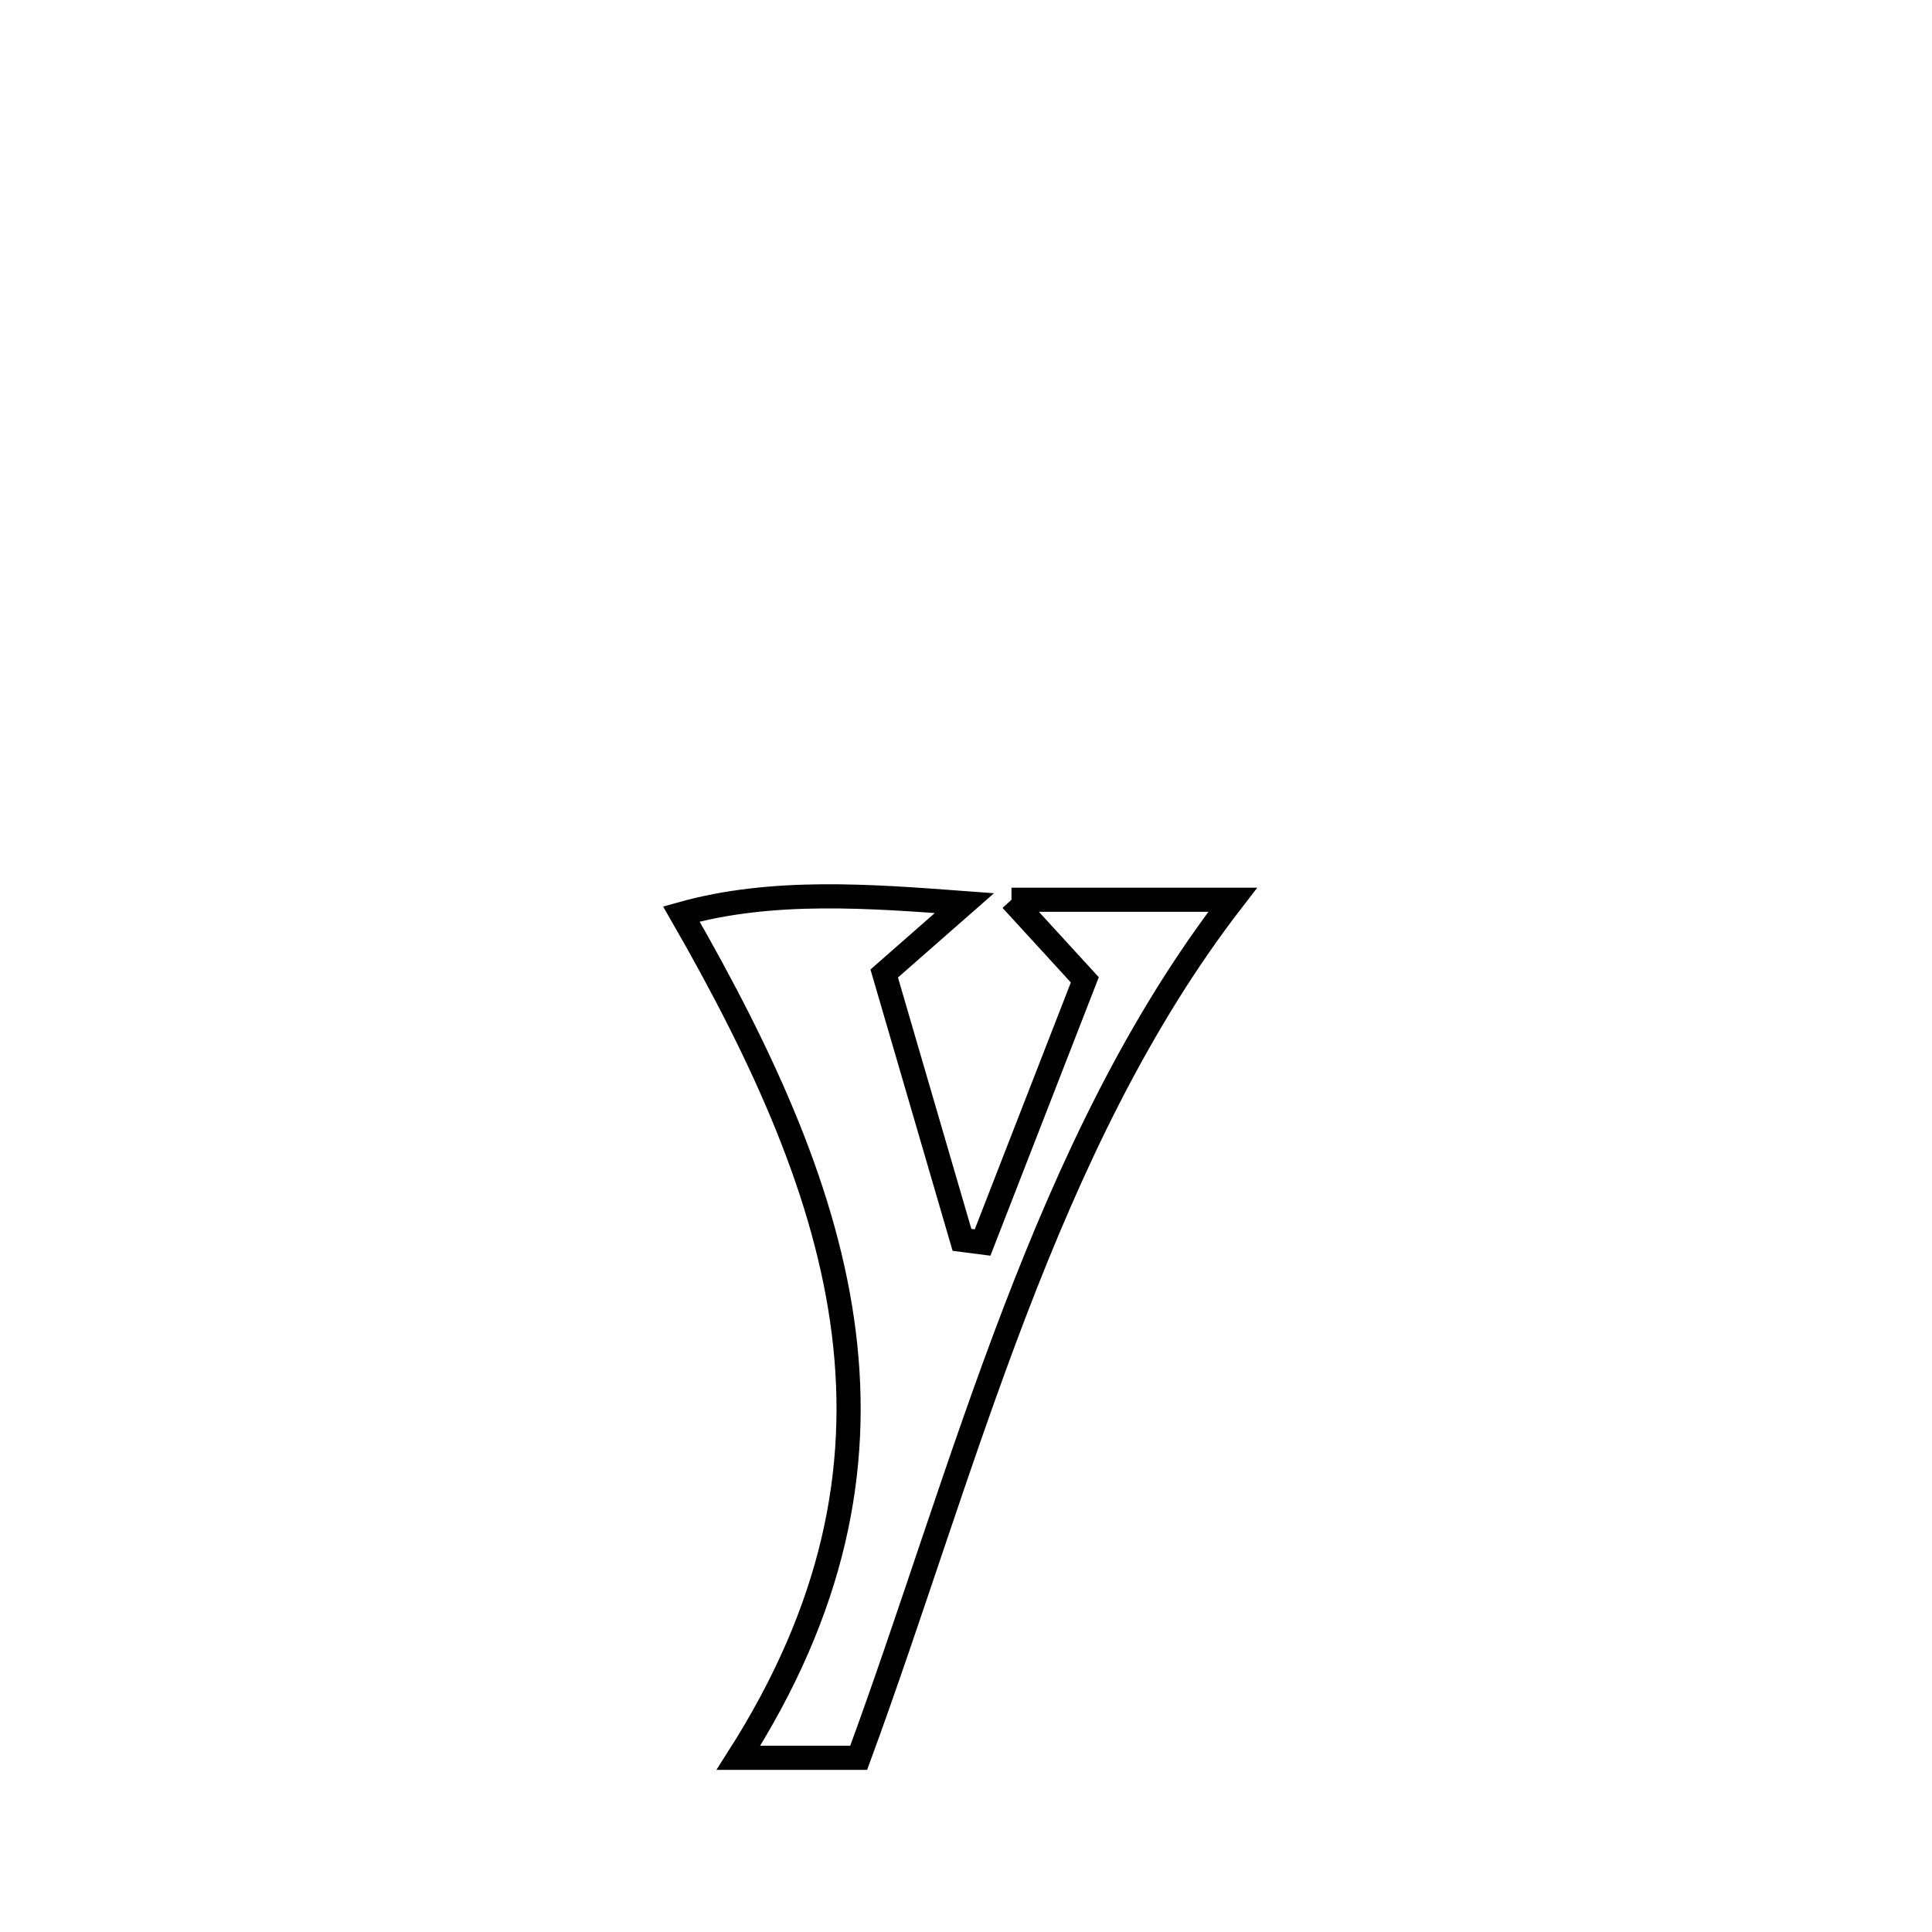 <svg xmlns="http://www.w3.org/2000/svg" viewBox="0.0 0.0 24.0 24.0" height="200px" width="200px"><path fill="none" stroke="black" stroke-width=".3" stroke-opacity="1.0"  filling="0" d="M12.565 11.177 L12.565 11.177 C13.481 11.177 14.397 11.177 15.313 11.177 L15.313 11.177 C14.141 12.693 13.309 14.462 12.605 16.299 C11.901 18.137 11.326 20.043 10.667 21.836 L10.667 21.836 C10.169 21.836 9.671 21.836 9.173 21.836 L9.173 21.836 C10.354 19.985 10.695 18.265 10.482 16.558 C10.269 14.851 9.501 13.156 8.464 11.354 L8.464 11.354 C9.594 11.037 10.81 11.132 11.98 11.219 L11.98 11.219 C11.648 11.51 11.316 11.801 10.984 12.093 L10.984 12.093 C11.306 13.196 11.628 14.299 11.95 15.402 L11.95 15.402 C12.035 15.413 12.12 15.424 12.206 15.435 L12.206 15.435 C12.629 14.348 13.052 13.26 13.476 12.172 L13.476 12.172 C13.172 11.841 12.868 11.509 12.565 11.177 L12.565 11.177"></path></svg>